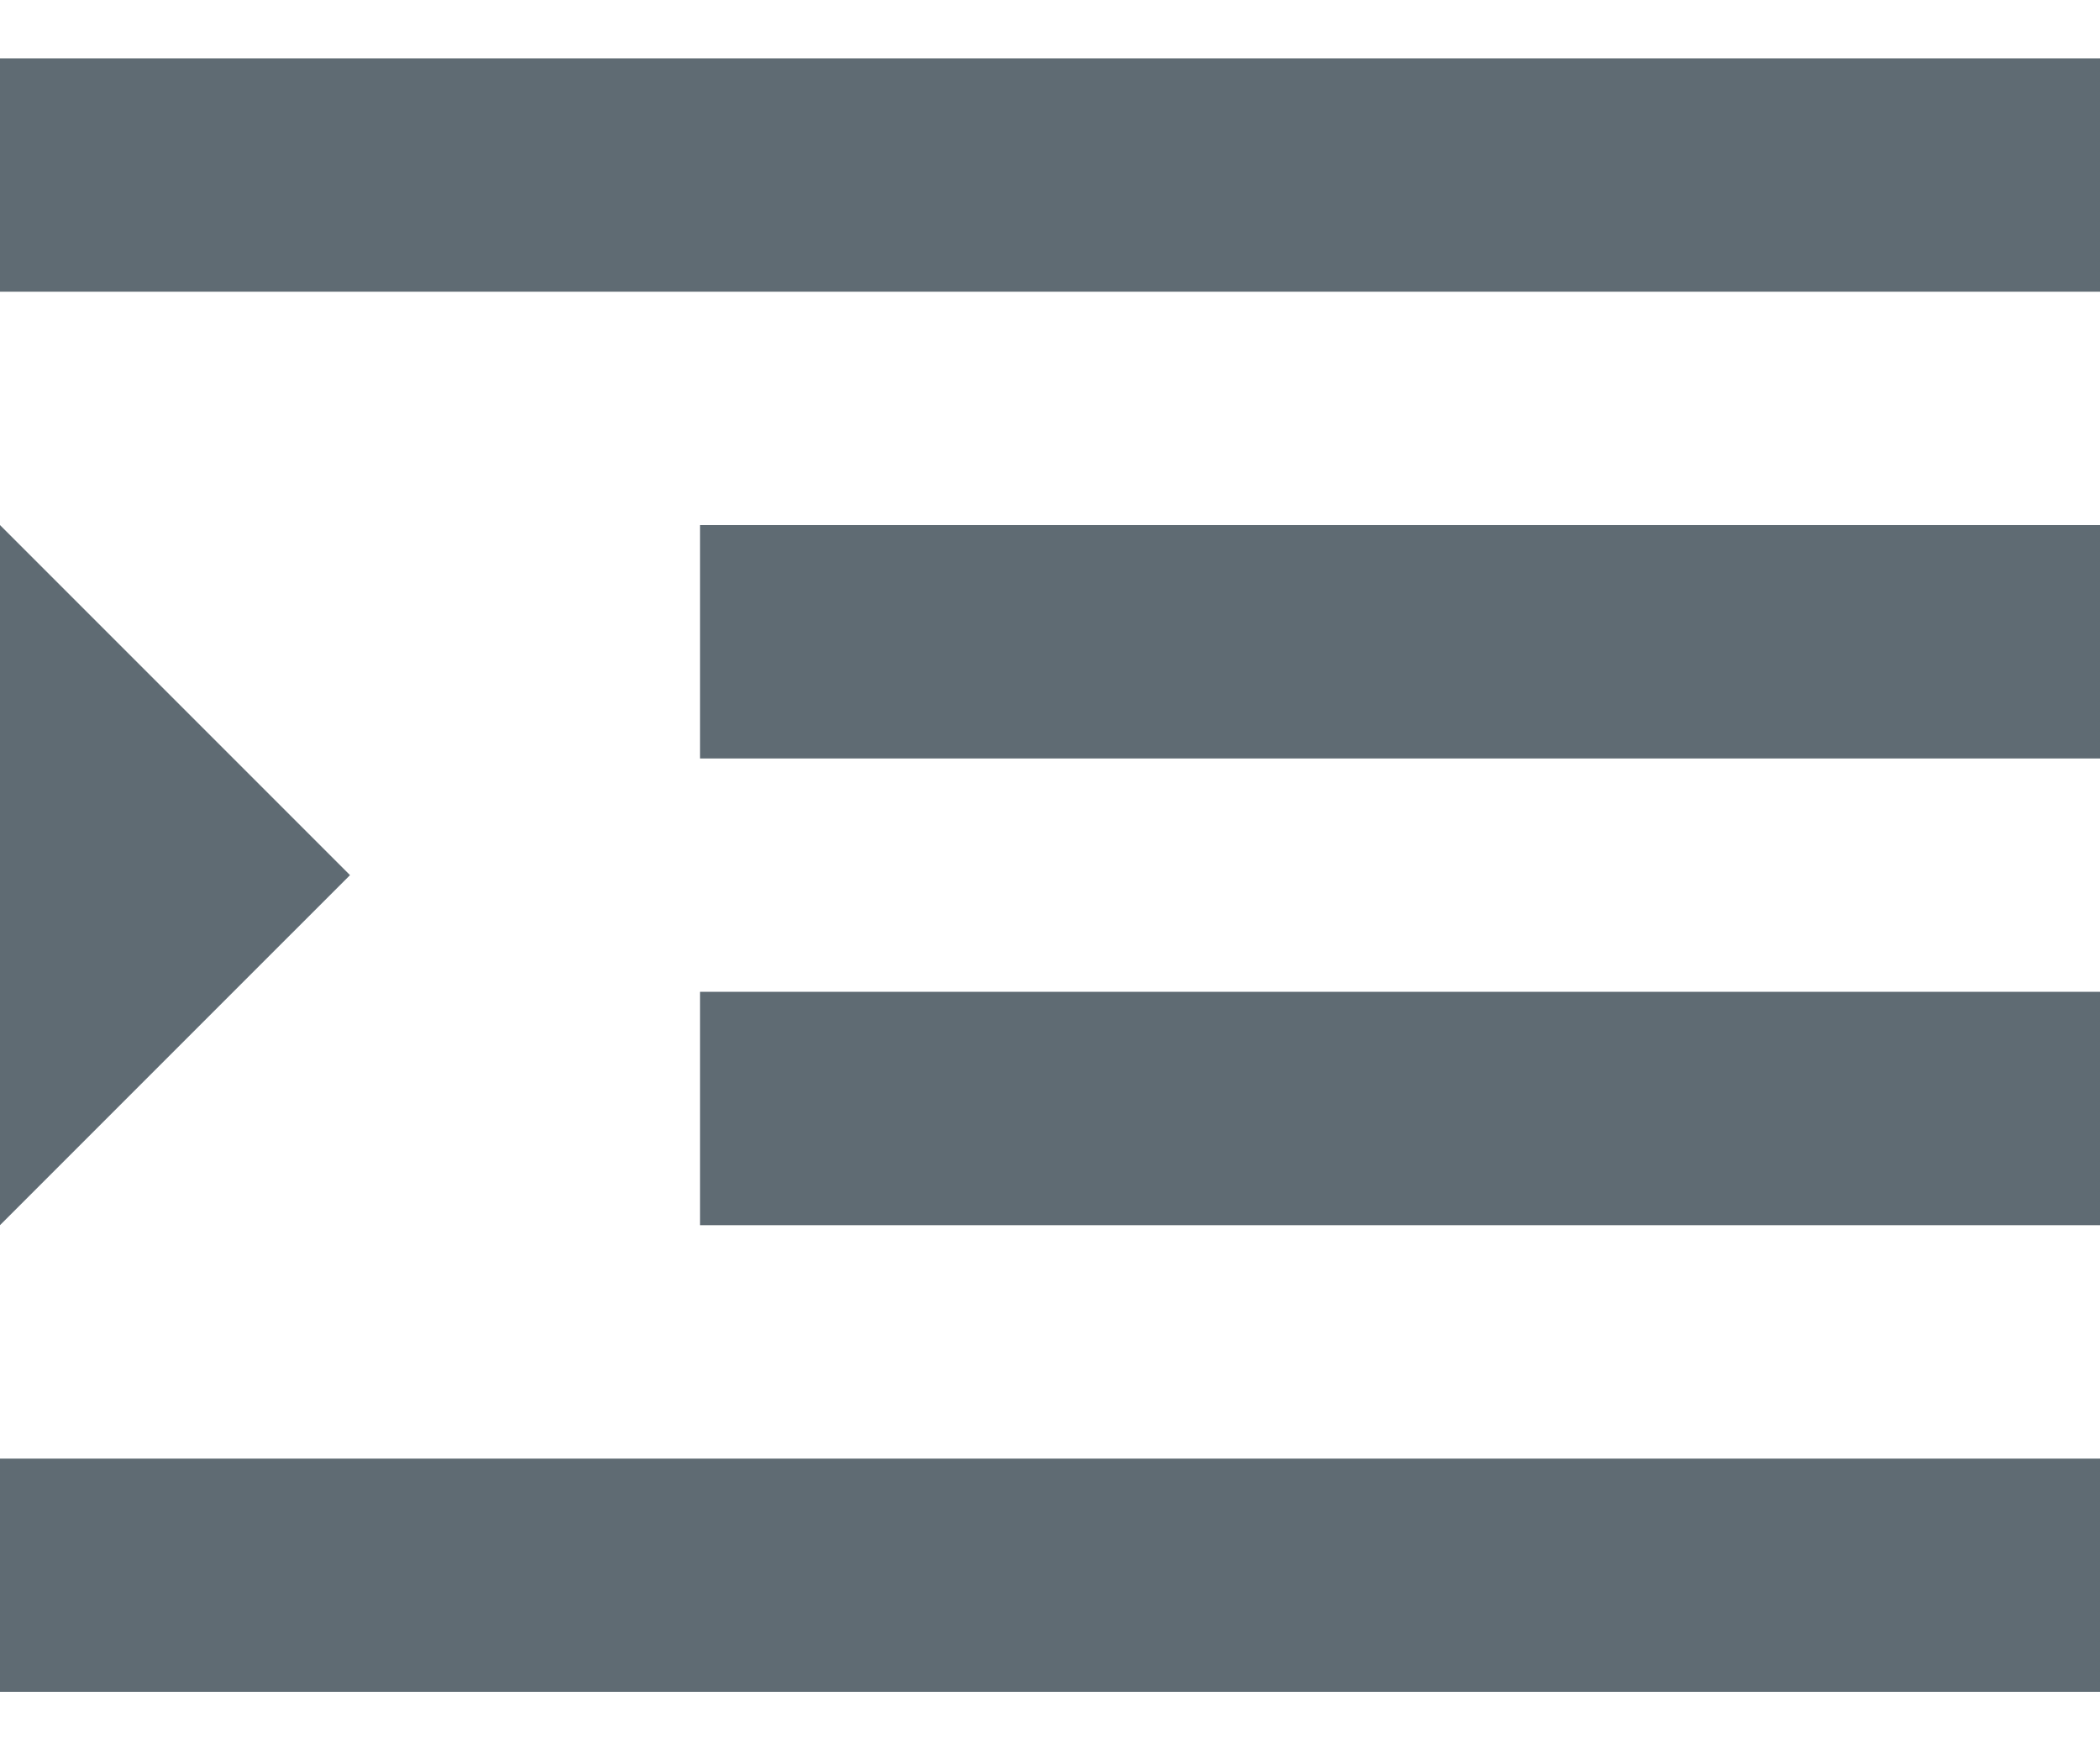<svg width="18" height="15" viewBox="0 0 18 15" fill="none" xmlns="http://www.w3.org/2000/svg">
<path d="M0 4.5V10.5L3 7.5L0 4.5ZM0 14.5H18V12.5H0V14.5ZM0 2.5H18V0.5H0V2.5ZM6 6.5H18V4.5H6V6.5ZM6 10.5H18V8.5H6V10.5Z" fill="#5F6B73"/>
</svg>
